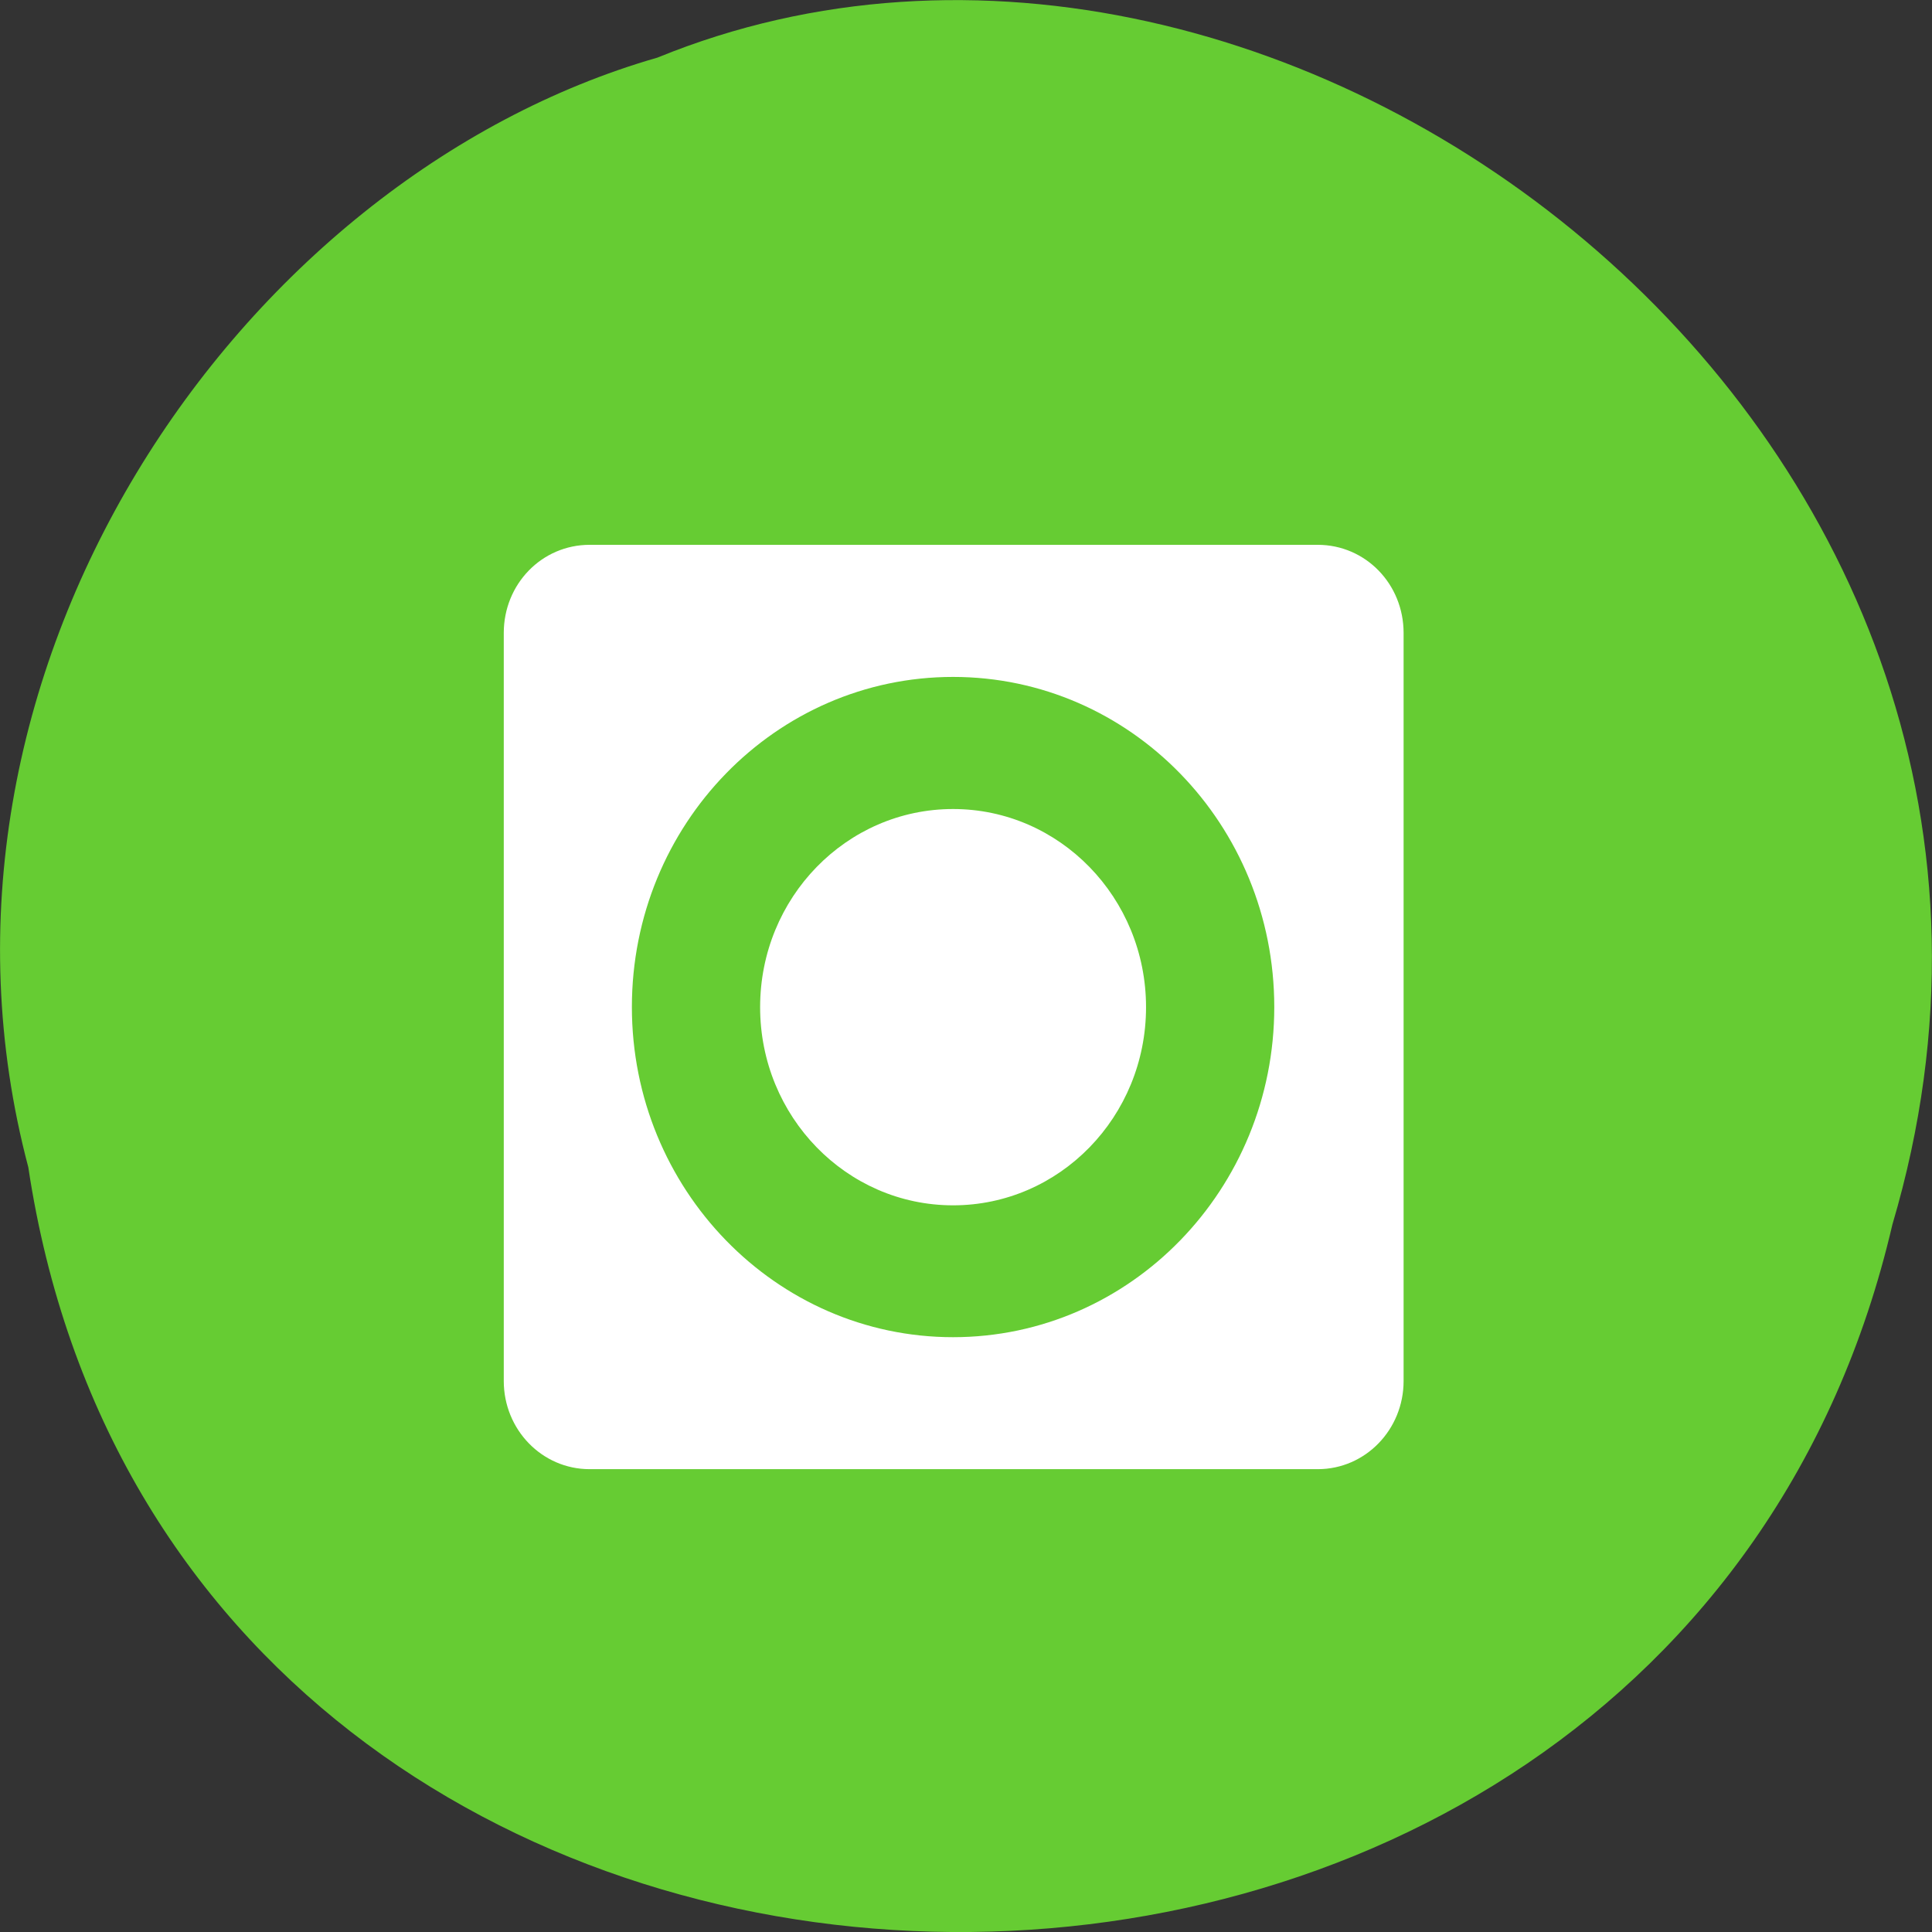 <svg xmlns="http://www.w3.org/2000/svg" viewBox="0 0 16 16"><rect x="0" y="0" width="16" height="16" fill="#333333" stroke="none"/><path d="m 0.234 9.664 c 1.238 8.242 13.574 8.488 15.438 0.477 c 1.922 -6.488 -5.03 -11.789 -10.227 -9.664 c -3.48 1 -6.289 5.113 -5.211 9.188" fill="#6c3"/><path d="m 4.883 4.512 c -0.395 0 -0.711 0.324 -0.711 0.73 v 6.195 c 0 0.402 0.316 0.73 0.711 0.73 h 6.03 c 0.395 0 0.711 -0.328 0.711 -0.73 v -6.195 c 0 -0.406 -0.316 -0.73 -0.711 -0.73 m -3.02 1.094 c 1.469 0 2.66 1.223 2.66 2.734 c 0 1.508 -1.191 2.734 -2.66 2.734 c -1.469 0 -2.66 -1.227 -2.66 -2.734 c 0 -1.512 1.191 -2.734 2.66 -2.734 m 0 1.094 c -0.883 0 -1.598 0.734 -1.598 1.641 c 0 0.906 0.715 1.641 1.598 1.641 c 0.883 0 1.598 -0.734 1.598 -1.641 c 0 -0.906 -0.715 -1.641 -1.598 -1.641" fill="#fff"/></svg>
